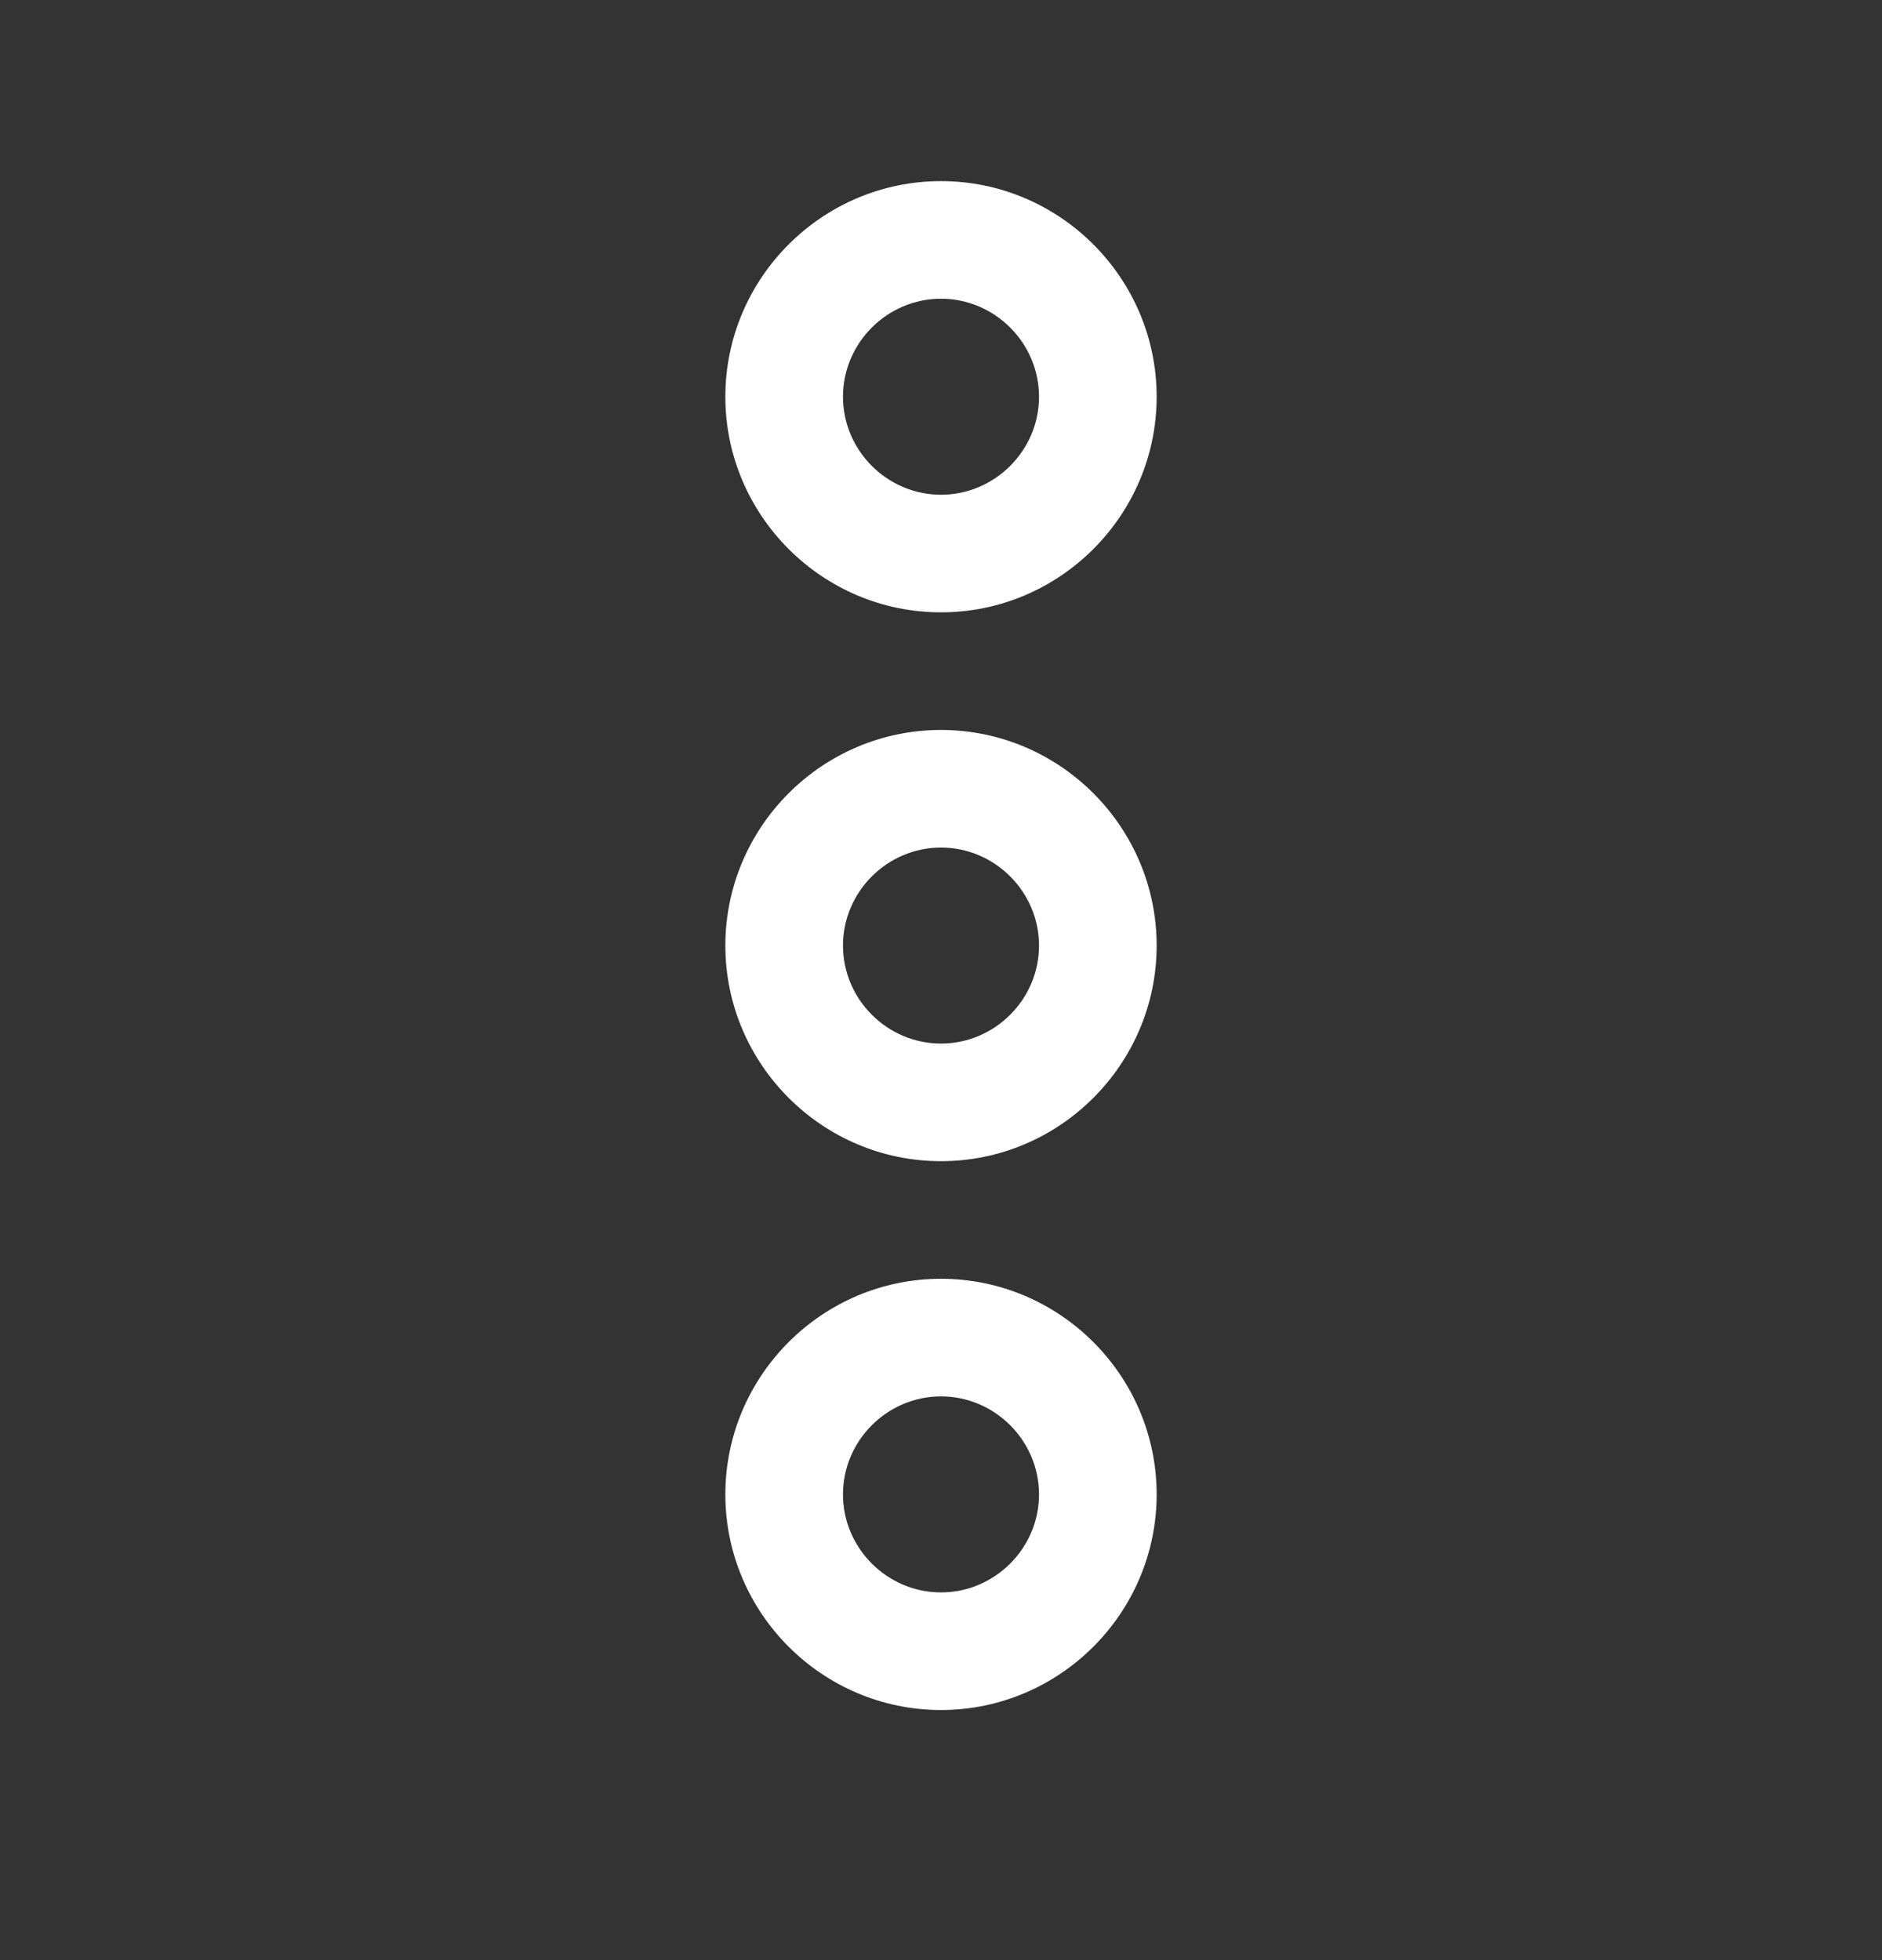 <svg width="24" height="25" viewBox="0 0 24 25" fill="none" xmlns="http://www.w3.org/2000/svg">
<rect x="0" y="0" width="24" height="25" fill="#333333" stroke="none"/>
<path fill-rule="evenodd" clip-rule="evenodd" d="M9.25 5.06C9.25 3.546 10.486 2.31 12 2.31C13.514 2.31 14.75 3.546 14.75 5.06C14.75 6.574 13.514 7.81 12 7.81C10.486 7.81 9.25 6.574 9.25 5.06ZM12 3.81C11.314 3.81 10.75 4.374 10.75 5.06C10.75 5.746 11.314 6.31 12 6.31C12.686 6.31 13.25 5.746 13.25 5.06C13.25 4.374 12.686 3.81 12 3.81ZM9.25 12.06C9.25 10.546 10.486 9.31 12 9.31C13.514 9.31 14.75 10.546 14.75 12.06C14.75 13.574 13.514 14.81 12 14.81C10.486 14.81 9.25 13.574 9.25 12.06ZM12 10.81C11.314 10.81 10.75 11.374 10.75 12.06C10.75 12.746 11.314 13.31 12 13.31C12.686 13.31 13.25 12.746 13.25 12.06C13.25 11.374 12.686 10.81 12 10.81ZM9.25 19.06C9.25 17.546 10.486 16.31 12 16.31C13.514 16.31 14.75 17.546 14.75 19.06C14.75 20.574 13.514 21.81 12 21.81C10.486 21.81 9.25 20.574 9.25 19.06ZM12 17.81C11.314 17.81 10.75 18.374 10.75 19.06C10.75 19.746 11.314 20.31 12 20.31C12.686 20.31 13.25 19.746 13.25 19.06C13.25 18.374 12.686 17.81 12 17.81Z" fill="white"/>
</svg>
